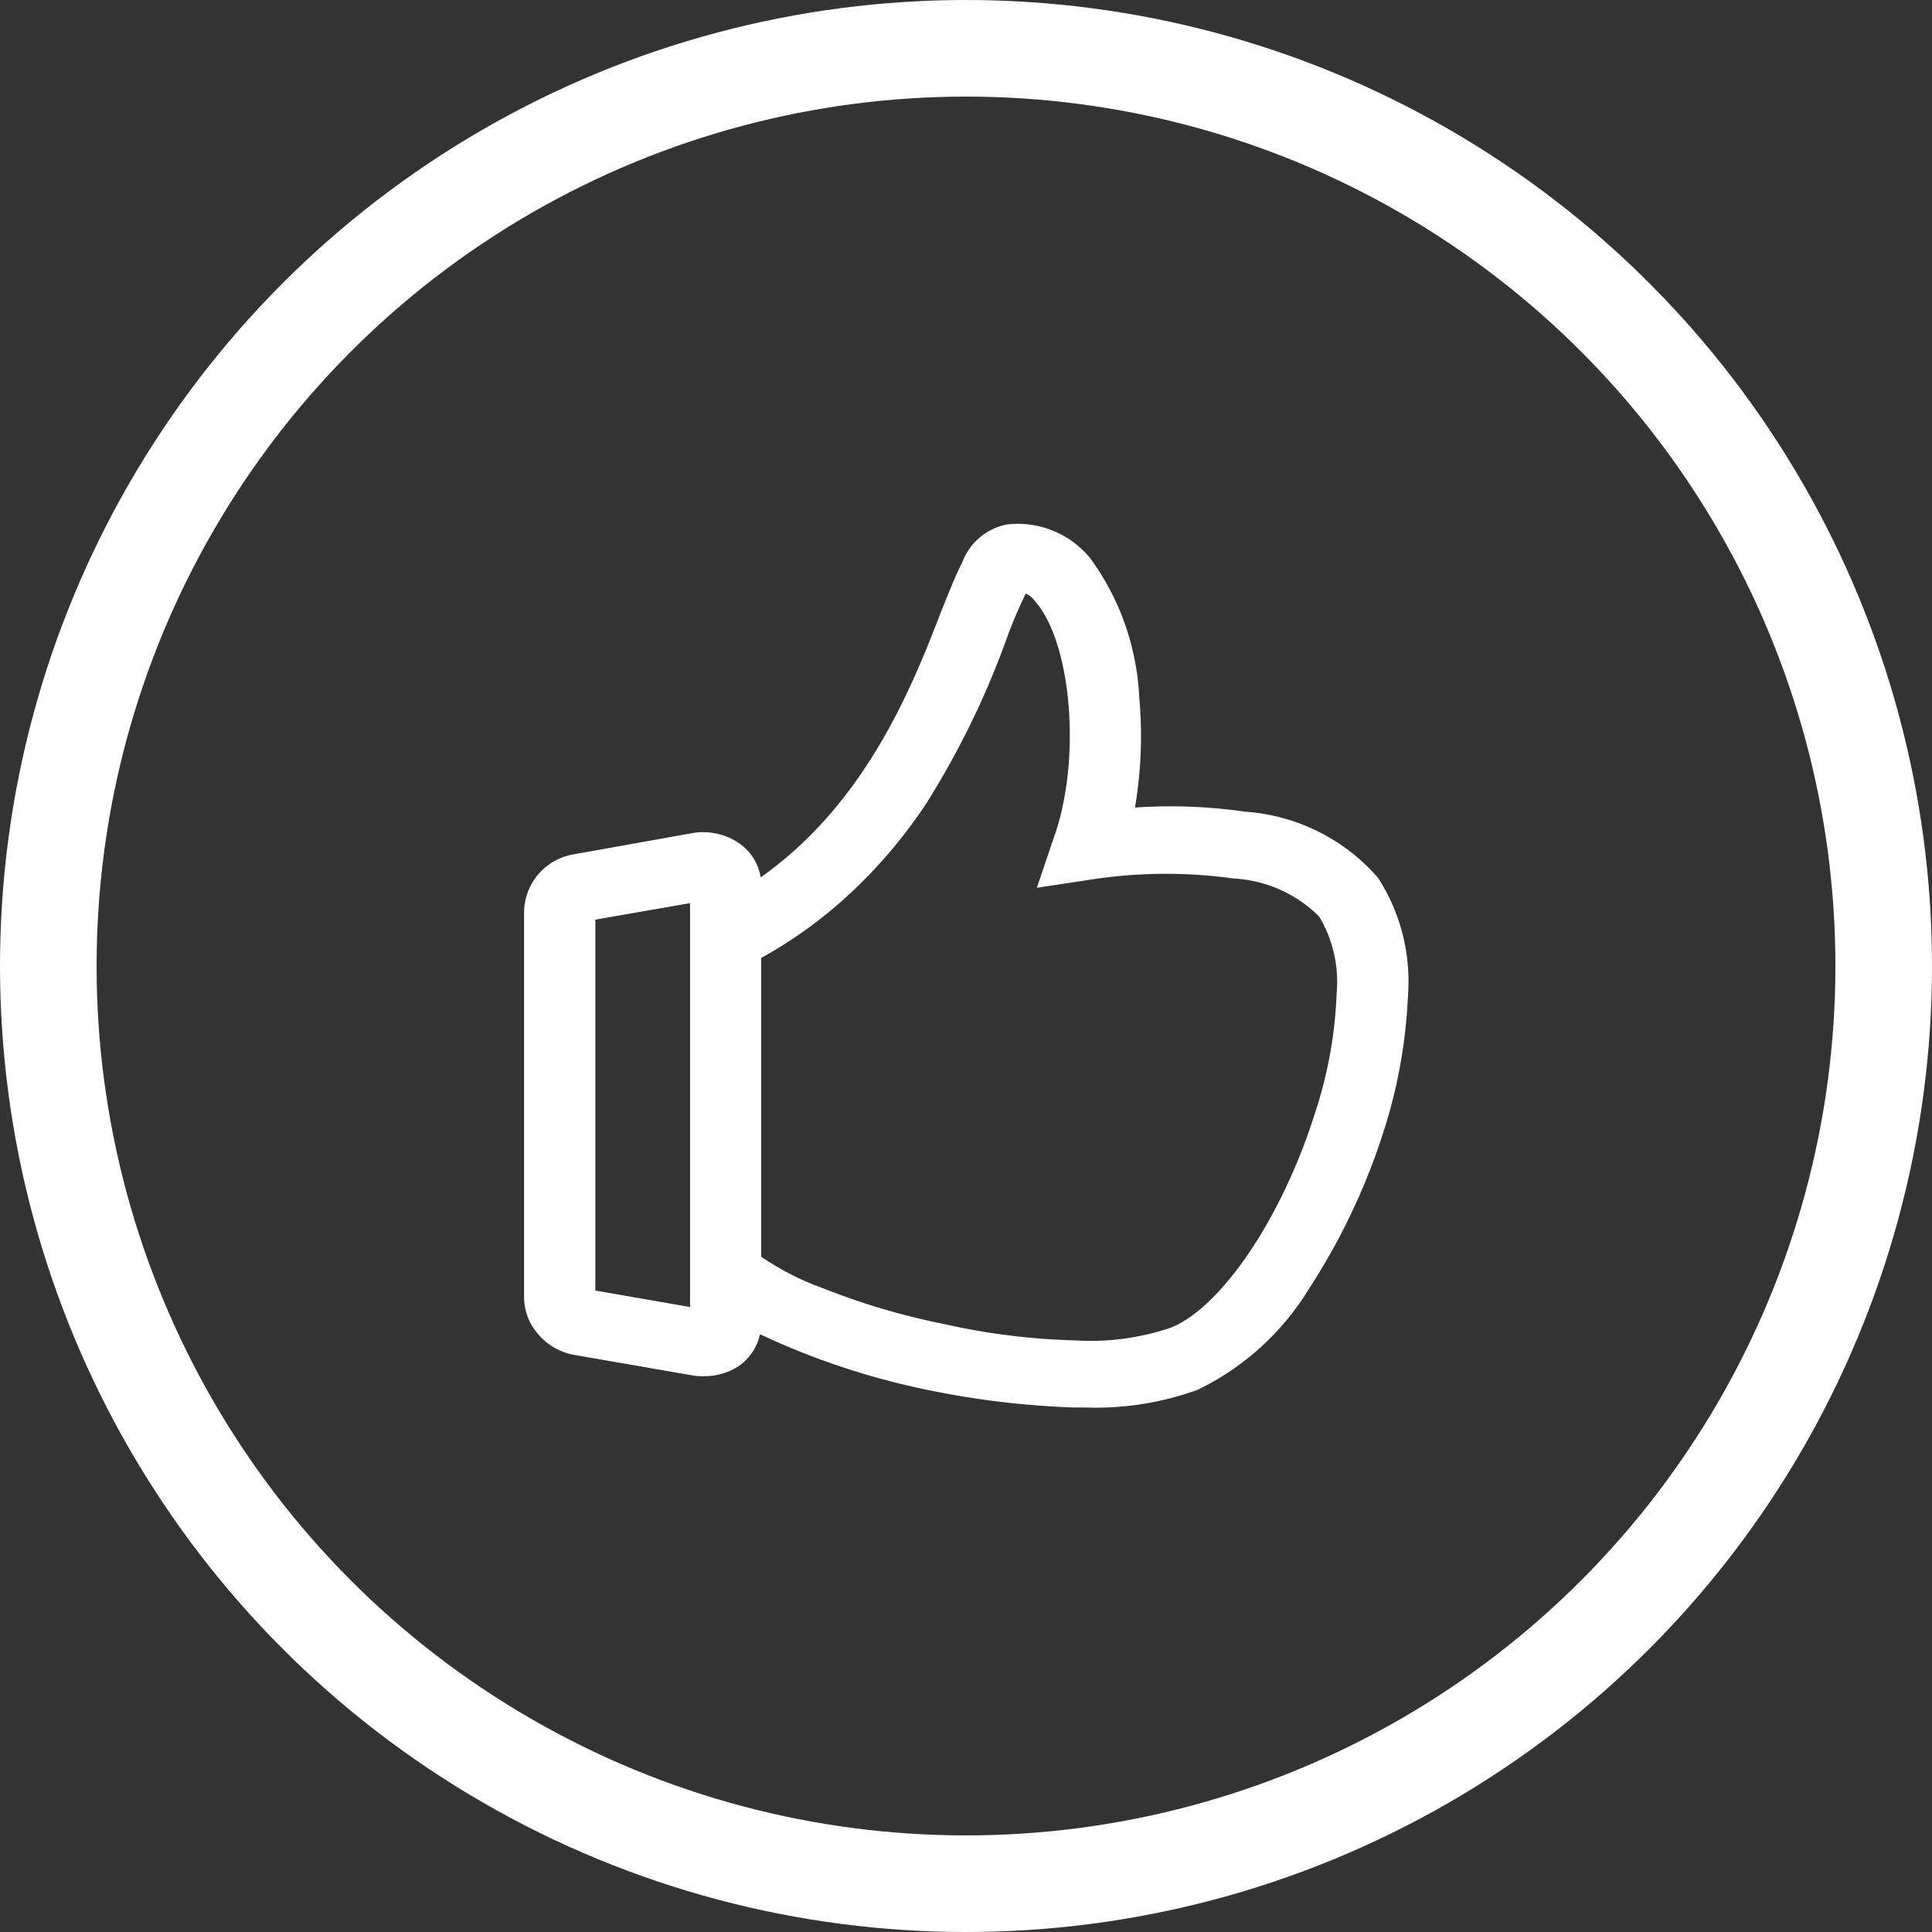 <svg id="clap_button" data-name="clap button" xmlns="http://www.w3.org/2000/svg" width="40" height="40" viewBox="0 0 40 40">
  <rect x="0" y="0" width="40" height="40" fill="#333333" stroke="none"/>
  <defs>
    <style>
      .cls-1, .cls-4 {
        fill: none;
      }

      .cls-1, .cls-2 {
        stroke: #fff;
      }

      .cls-1 {
        stroke-width: 2px;
      }

      .cls-2 {
        fill: #fff;
        stroke-width: 0.3px;
      }

      .cls-3 {
        stroke: none;
      }
    </style>
  </defs>
  <g id="Ellipse_2" data-name="Ellipse 2" class="cls-1">
    <circle class="cls-3" cx="20" cy="20" r="20"/>
    <circle class="cls-4" cx="20" cy="20" r="19"/>
  </g>
  <path id="hand017_-_E1E2" data-name="hand017 - E1E2" class="cls-2" d="M6.068-23.889A3.861,3.861,0,0,0,3.415-25.2a10.63,10.63,0,0,0-2.442-.07,8.7,8.7,0,0,0,.121-2.437A5.149,5.149,0,0,0,.114-30.5a1.788,1.788,0,0,0-1.583-.648,1.087,1.087,0,0,0-.814.7c-.136.254-.271.606-.437,1.014-.618,1.606-1.628,4.156-4.01,5.72v-.1a.908.908,0,0,0-.362-.733,1.159,1.159,0,0,0-.889-.211l-2.442.437a1.08,1.08,0,0,0-.92,1.042v7.988a1.02,1.02,0,0,0,.256.662,1.12,1.12,0,0,0,.663.38l2.442.423a1.063,1.063,0,0,0,.211.014,1.132,1.132,0,0,0,.678-.211.949.949,0,0,0,.362-.733,15.233,15.233,0,0,0,3.663,1.24,17.823,17.823,0,0,0,2.94.352H.114a6.046,6.046,0,0,0,2.276-.352,5.356,5.356,0,0,0,2.246-2.043,13.251,13.251,0,0,0,1.523-3.212,10.521,10.521,0,0,0,.5-2.8A3.8,3.8,0,0,0,6.068-23.889Zm-.588,2.31a9.049,9.049,0,0,1-.452,2.508c-.693,2.212-1.99,4.128-3.09,4.55A5.345,5.345,0,0,1-.1-14.253a14.076,14.076,0,0,1-2.713-.338,14.6,14.6,0,0,1-2.533-.747,5.794,5.794,0,0,1-1.387-.718V-22.41a9.054,9.054,0,0,0,1.884-1.352,10.156,10.156,0,0,0,1.553-1.831A17.457,17.457,0,0,0-1.62-29.045a9.787,9.787,0,0,1,.437-1,.616.616,0,0,1,.392.254c.784.888.995,3.353.422,4.987l-.286.845L.28-24.1a10.281,10.281,0,0,1,2.94-.014,2.846,2.846,0,0,1,1.869.845A2.774,2.774,0,0,1,5.48-21.579ZM-7.906-14.915l-2.261-.394v-7.931l2.261-.394Z" transform="translate(22.343 42.154)"/>
</svg>
